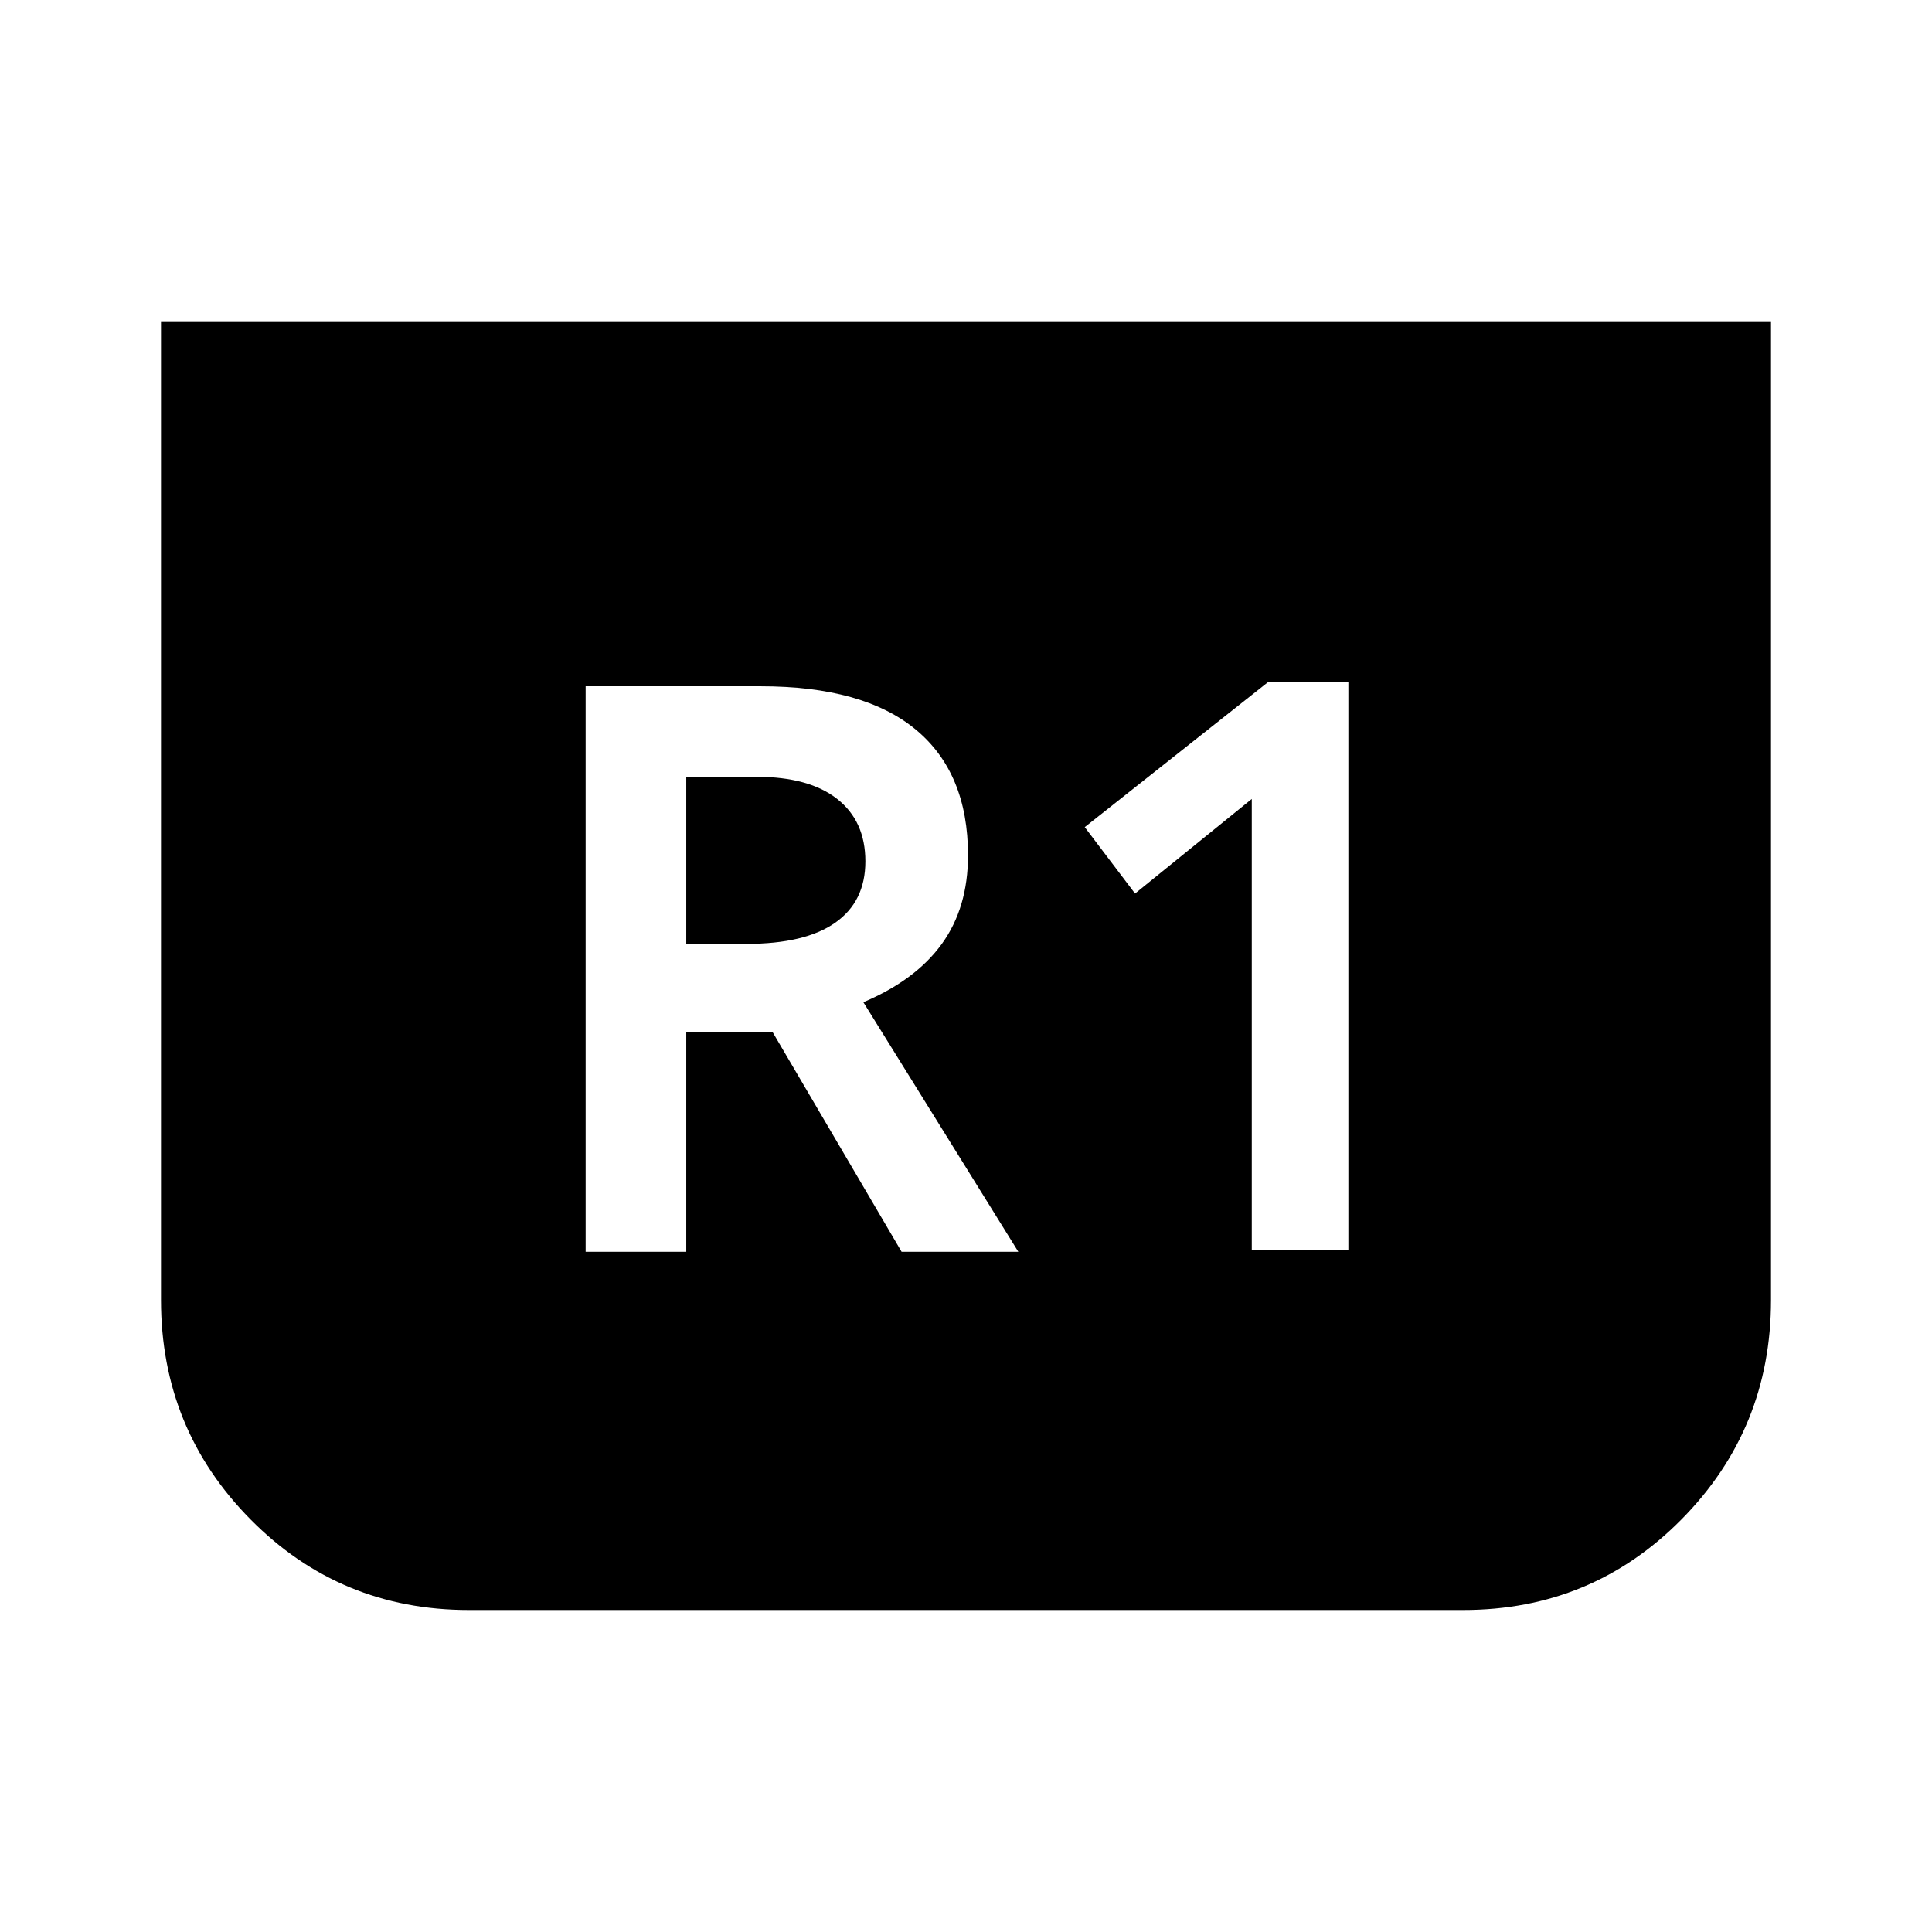 <svg xmlns="http://www.w3.org/2000/svg" height="48" viewBox="0 -960 960 960" width="48"><path d="M880-800v486q0 64-44.5 109T727-160H233q-64 0-108.5-45T80-314v-486h800ZM622-339h48v-282h-40l-91 72 25 33 58-47v224Zm-331 1h50v-109h43l64 109h58l-77-124q26-11 39-29t13-44q0-41-26-62.5T378-619h-87v281Zm50-153v-83h35q26 0 40 11t14 31q0 20-15 30.5T371-491h-30Z"/></svg>